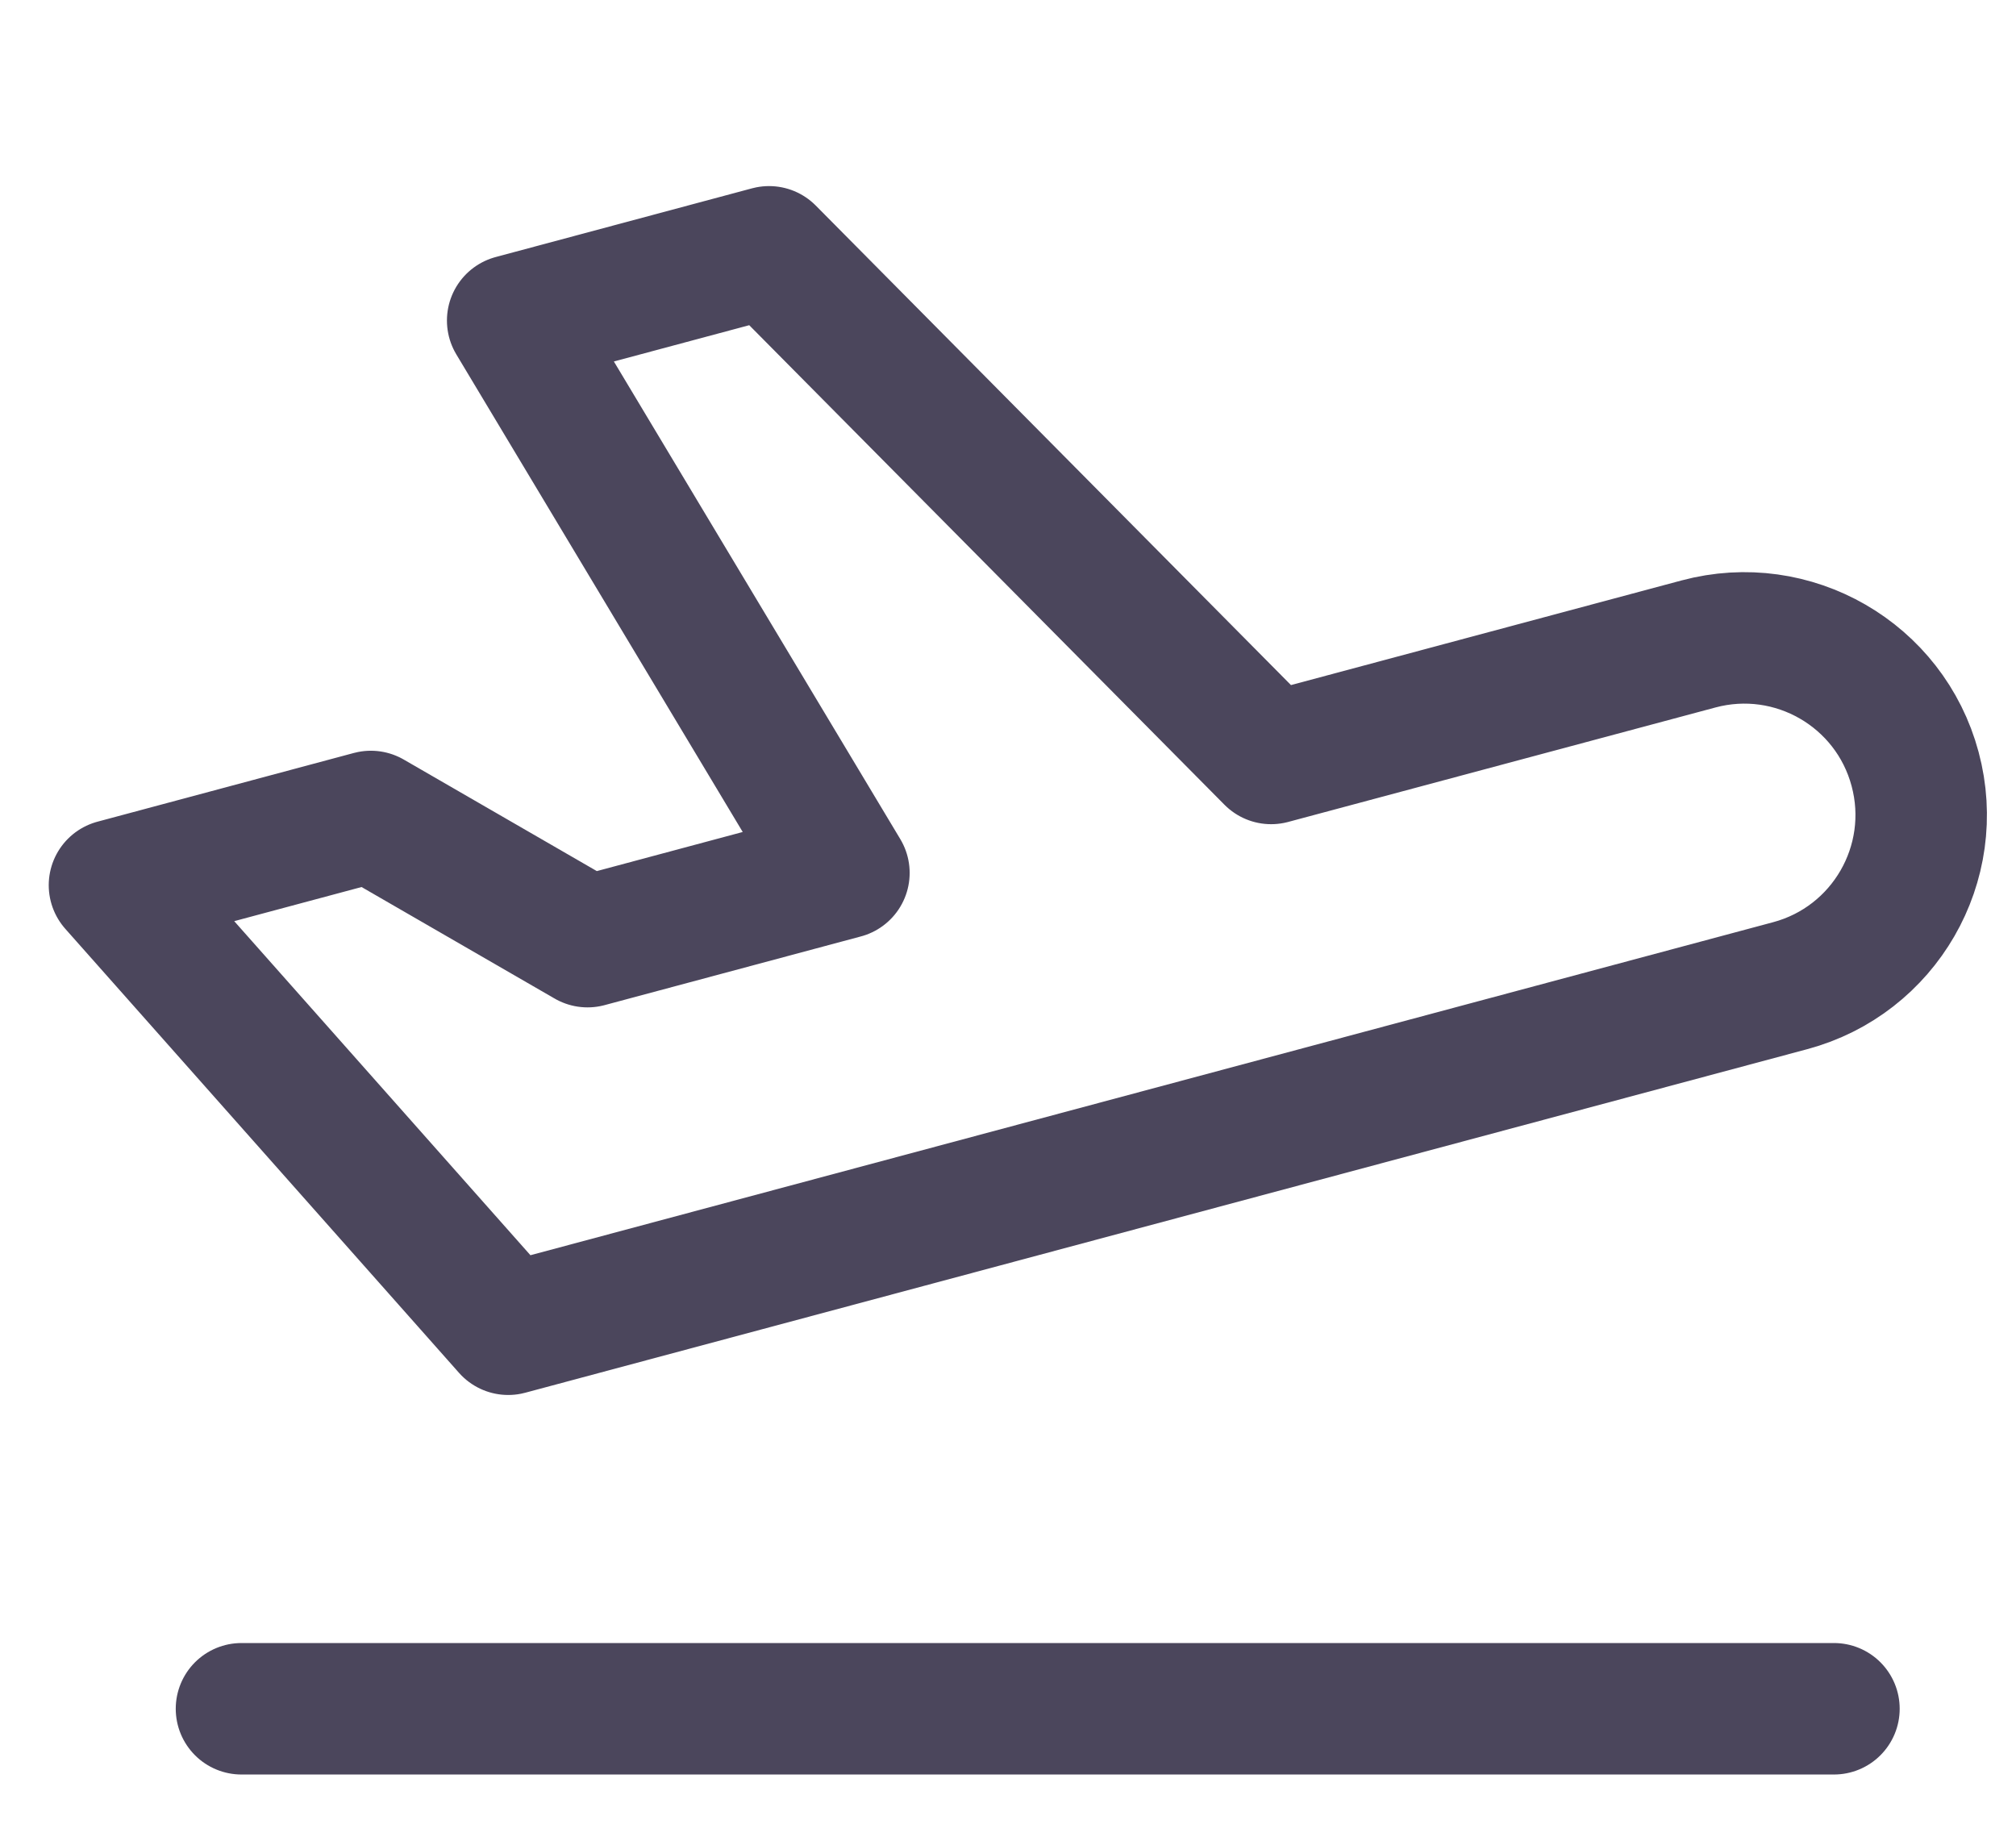 <svg width="23" height="21" viewBox="0 0 23 21" fill="none" xmlns="http://www.w3.org/2000/svg">
<path fill-rule="evenodd" clip-rule="evenodd" d="M14.502 8.653L19.377 7.347C20.454 7.058 21.561 7.697 21.849 8.774C22.138 9.851 21.499 10.958 20.422 11.246L5.798 15.165L1.306 10.099L4.231 9.315L6.703 10.743L9.628 9.959L5.849 3.657L8.774 2.873L14.502 8.653Z" stroke="#4B465C" stroke-width="1.5" stroke-linecap="round" stroke-linejoin="round"/>
<path d="M2.755 19.495H20.923" stroke="#4B465C" stroke-width="1.5" stroke-linecap="round" stroke-linejoin="round"/>
</svg>
